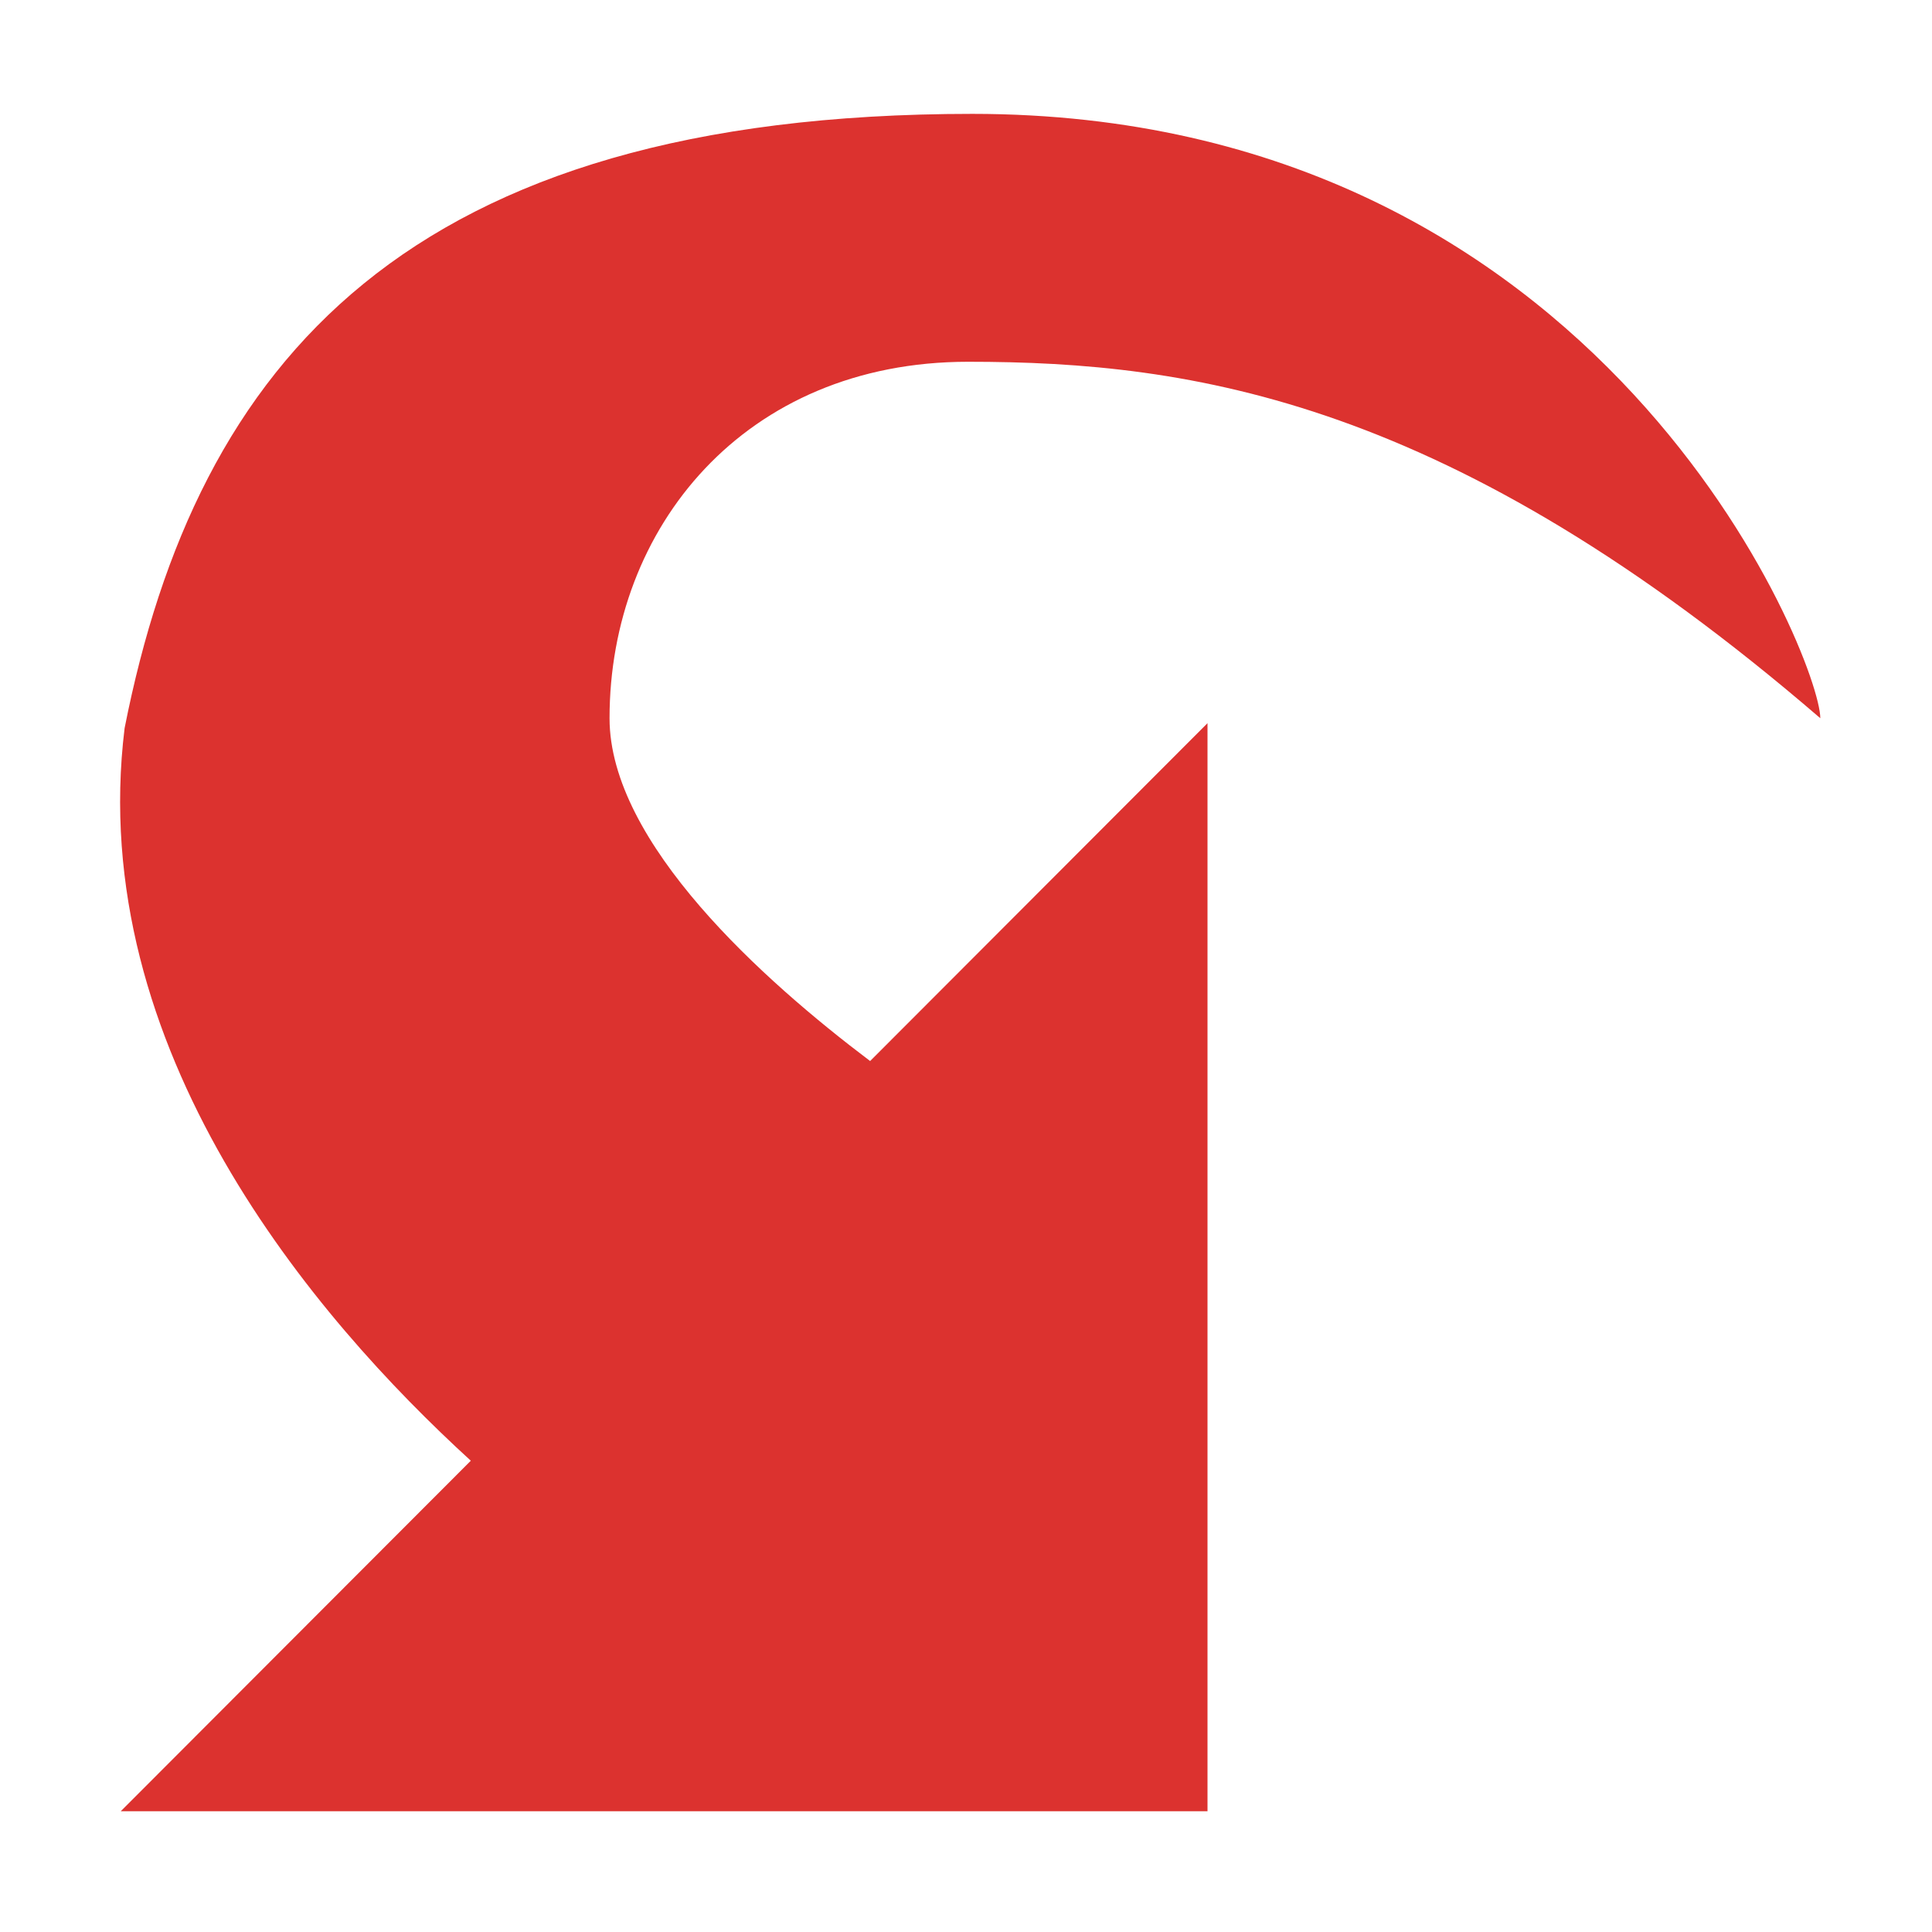 <svg xmlns="http://www.w3.org/2000/svg" xmlns:xlink="http://www.w3.org/1999/xlink" xmlns:sketch="http://www.bohemiancoding.com/sketch/ns" width="64px" height="64px" viewBox="0 0 16 16" version="1.1">
    <title>170 CurvedArrowRightDown</title>
    <description>Created with Sketch (http://www.bohemiancoding.com/sketch)</description>
    <defs/>
    <g id="Icons with numbers" stroke="none" stroke-width="1" fill="none" fill-rule="evenodd">
        <g id="Group" transform="translate(-336, -432)" fill="#dc322f">
            <path d="M346,437.989 L346,447 L337,447 L339.899,444.097 C338.6,442.911 336.705,440.688 337.032,438.03 C337.631,434.996 339.374,432.943 344.052,432.943 C349.291,432.943 351.075,437.467 351.075,437.948 C348.01,435.308 345.87,434.996 344.017,434.996 C342.165,434.996 341.048,436.372 341.048,437.948 C341.048,438.982 342.327,440.124 343.206,440.787 Z M346,437.989" id="Triangle 214 copy"/>
        </g>
    </g>
</svg>